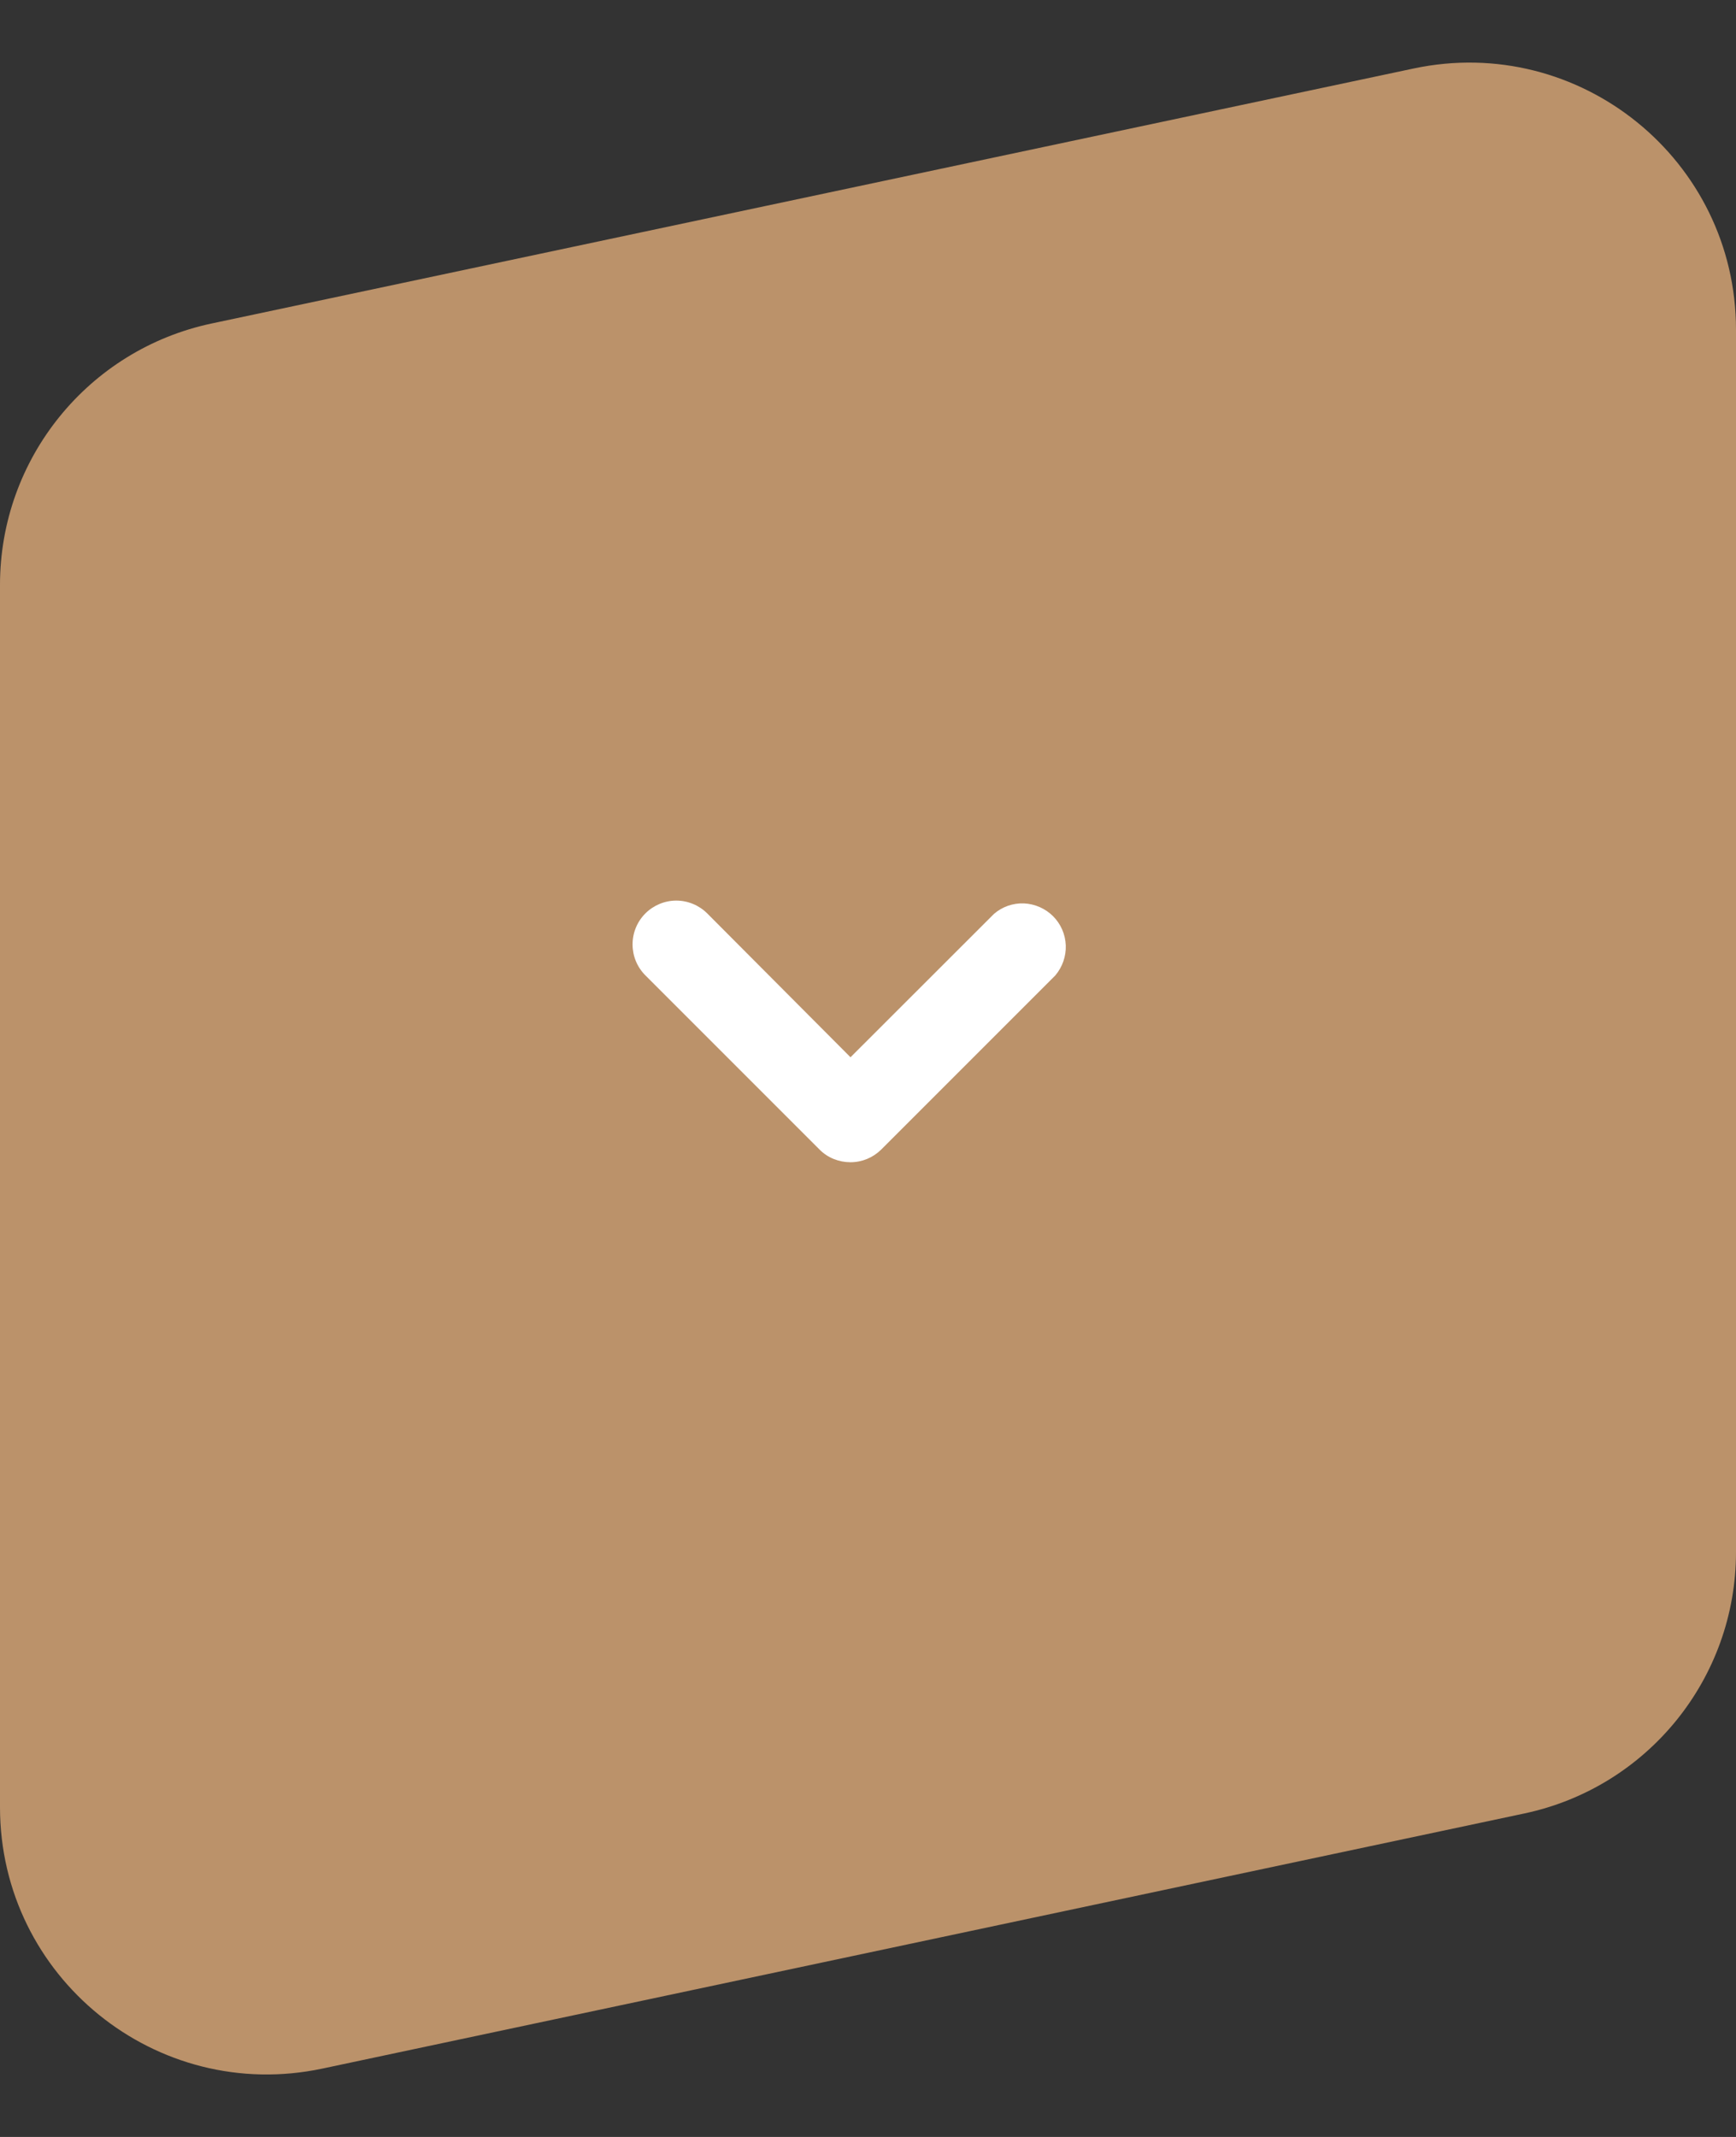 <svg width="13" height="16" viewBox="0 0 13 16" fill="none" xmlns="http://www.w3.org/2000/svg">
<rect x="0" y="0" width="13" height="16" fill="#333333" stroke="none"/>
<path d="M0 4.379C0 3.434 0.661 2.618 1.585 2.422L10.585 0.513C11.829 0.249 13 1.197 13 2.469V11.621C13 12.566 12.339 13.382 11.415 13.578L2.415 15.488C1.171 15.752 0 14.803 0 13.531V4.379Z" fill="#BB926A"/>
<path d="M6.369 8.702C6.326 8.702 6.284 8.694 6.244 8.678C6.204 8.662 6.168 8.638 6.138 8.608L4.833 7.303C4.771 7.241 4.737 7.158 4.737 7.071C4.737 6.984 4.771 6.901 4.833 6.839C4.894 6.778 4.978 6.743 5.064 6.743C5.151 6.743 5.235 6.778 5.296 6.839L6.369 7.916L7.443 6.843C7.505 6.789 7.585 6.761 7.668 6.764C7.75 6.768 7.828 6.802 7.886 6.86C7.944 6.918 7.978 6.996 7.981 7.078C7.984 7.16 7.956 7.24 7.903 7.303L6.598 8.608C6.537 8.668 6.455 8.702 6.369 8.702Z" fill="white"/>
</svg>
